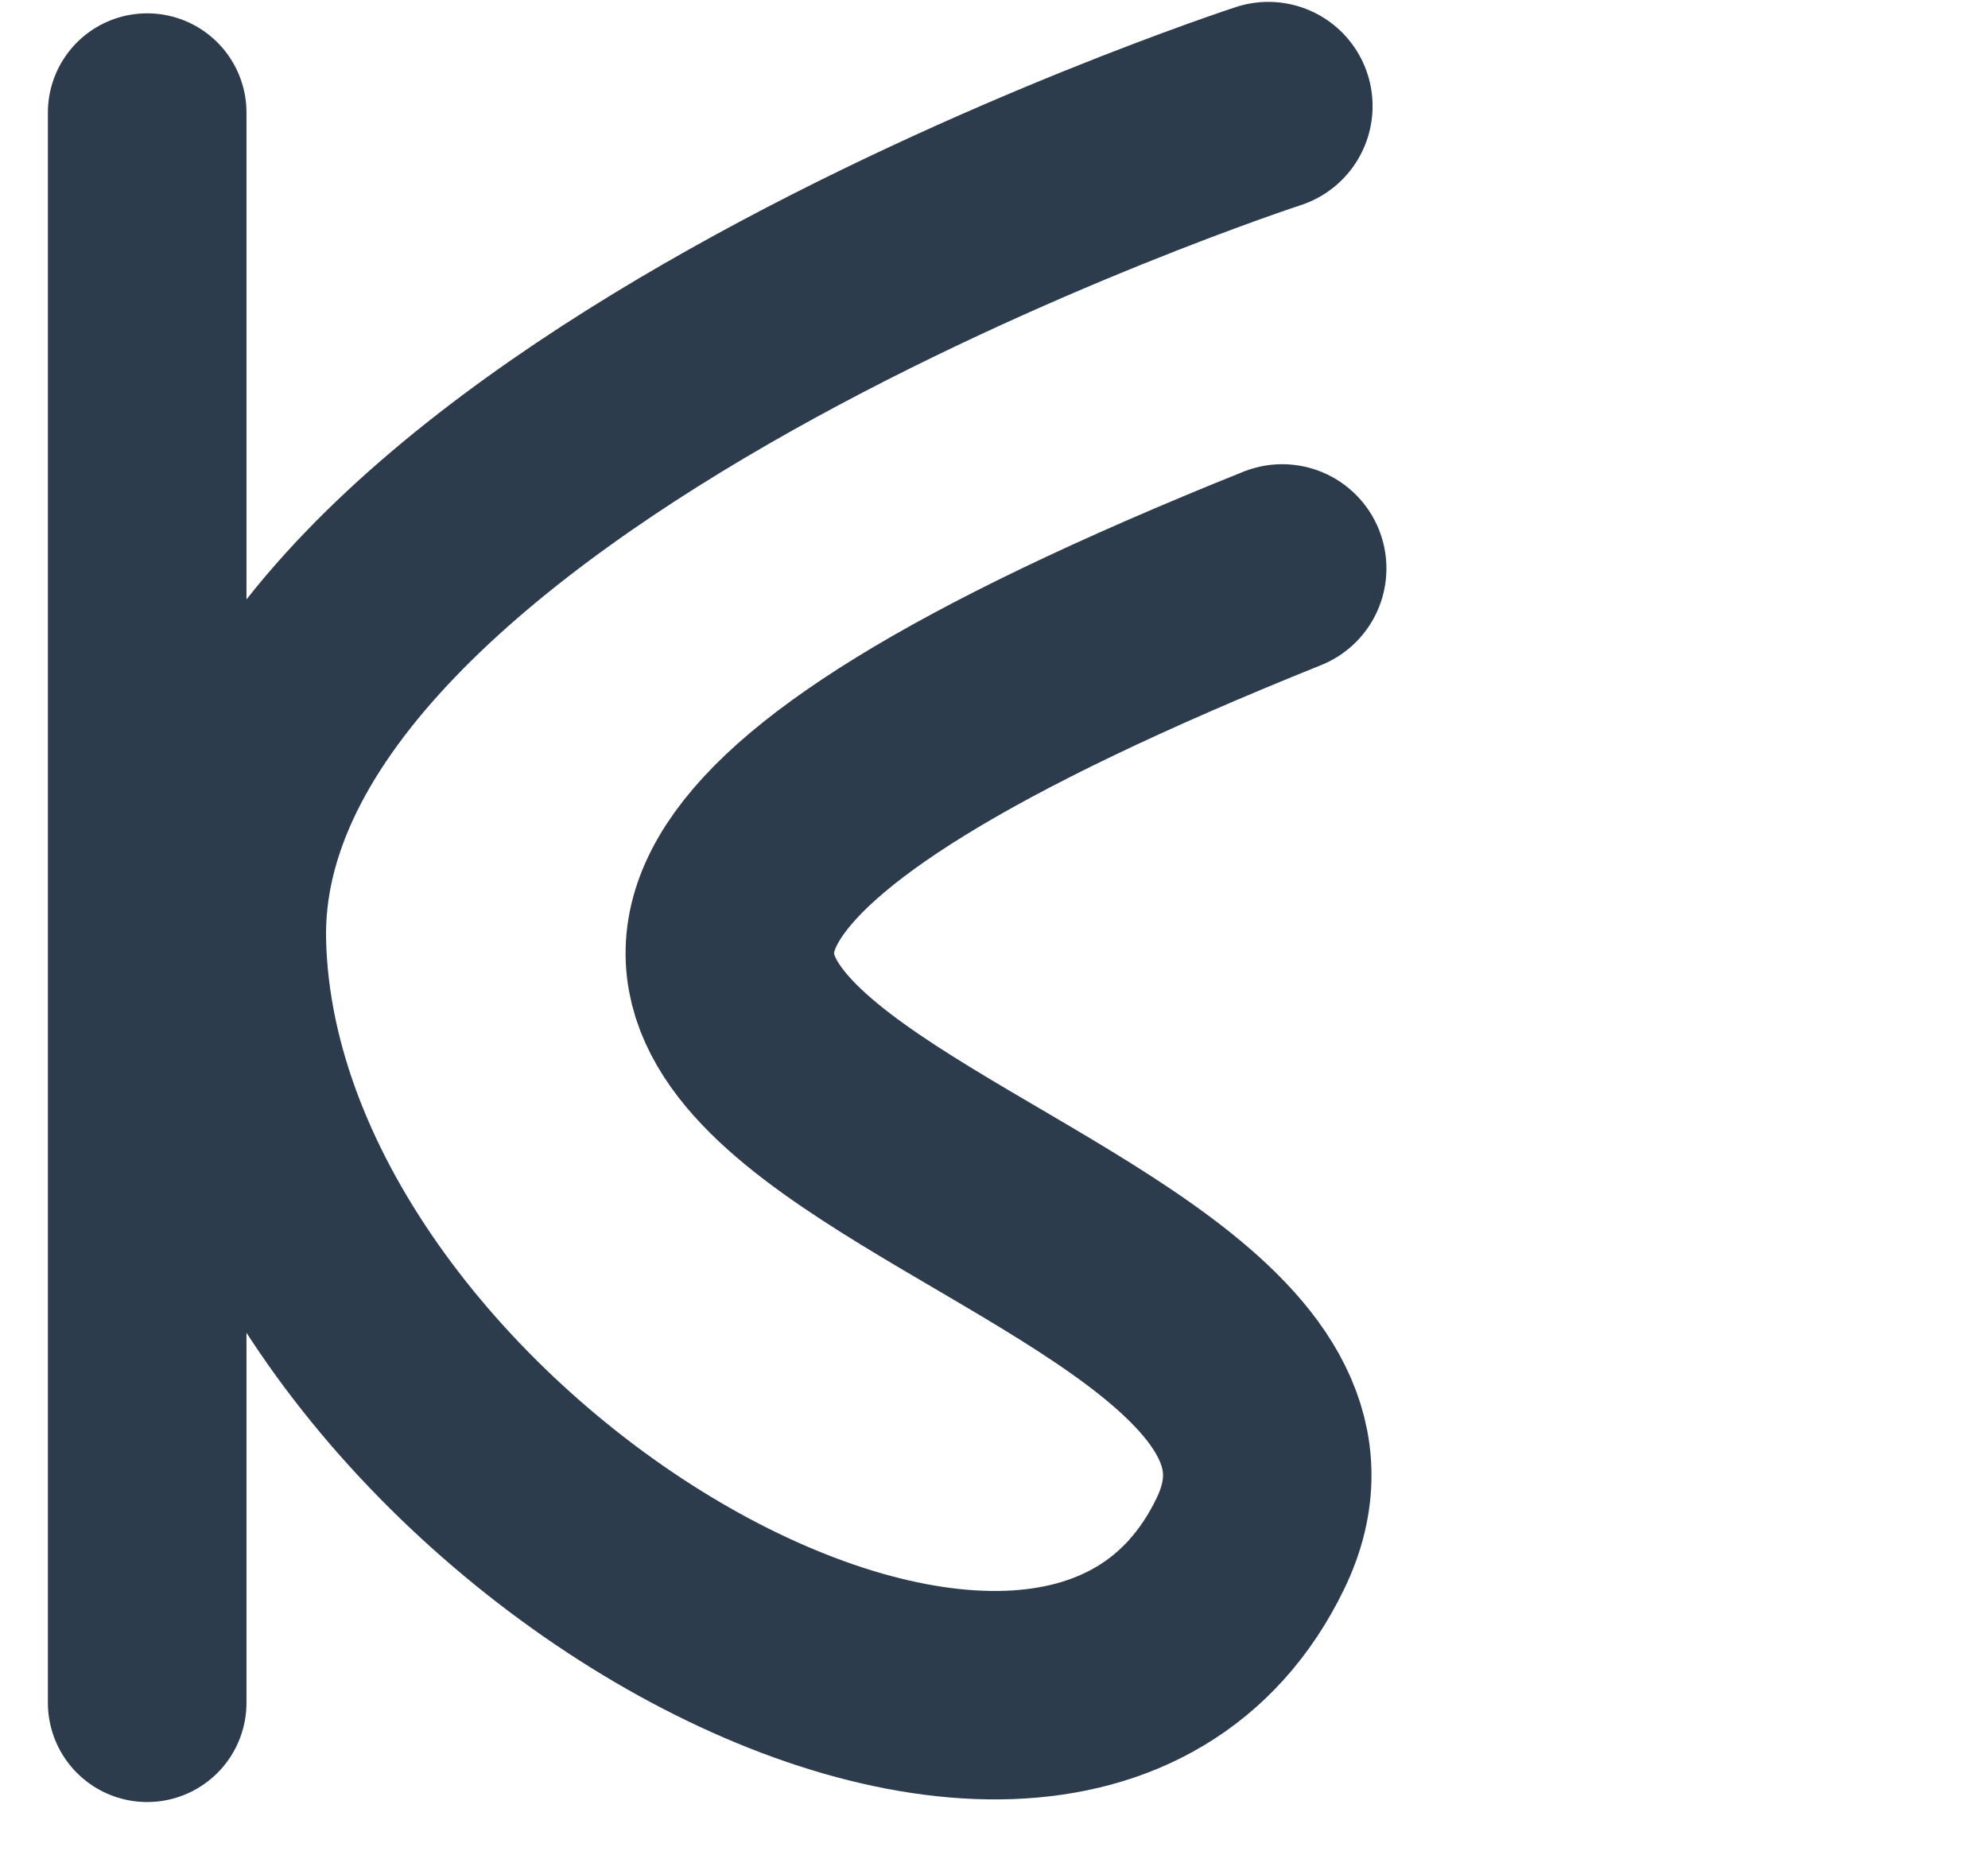 <?xml version="1.0" encoding="UTF-8" standalone="no"?>
<!-- Created with Inkscape (http://www.inkscape.org/) -->

<svg
   xmlns:dc="http://purl.org/dc/elements/1.1/"
   xmlns:cc="http://creativecommons.org/ns#"
   xmlns:rdf="http://www.w3.org/1999/02/22-rdf-syntax-ns#"
   xmlns:svg="http://www.w3.org/2000/svg"
   xmlns="http://www.w3.org/2000/svg"
   xmlns:sodipodi="http://sodipodi.sourceforge.net/DTD/sodipodi-0.dtd"
   xmlns:inkscape="http://www.inkscape.org/namespaces/inkscape"
   width="29"
   height="27"
   viewBox="0 0 29 27"
   id="svg4381"
   version="1.1"
   inkscape:version="0.91 r13725"
   sodipodi:docname="logo-v4.svg">
  <defs
     id="defs4383" />
  <sodipodi:namedview
     id="base"
     pagecolor="#ffffff"
     bordercolor="#666666"
     borderopacity="1.0"
     inkscape:pageopacity="0.0"
     inkscape:pageshadow="2"
     inkscape:zoom="15.839192"
     inkscape:cx="17.9339"
     inkscape:cy="8.6247246"
     inkscape:document-units="px"
     inkscape:current-layer="layer1"
     showgrid="true"
     inkscape:window-width="1391"
     inkscape:window-height="876"
     inkscape:window-x="49"
     inkscape:window-y="24"
     inkscape:window-maximized="1"
     units="px">
    <inkscape:grid
       type="xygrid"
       id="grid4966" />
  </sodipodi:namedview>
  <g
     inkscape:label="Layer 1"
     inkscape:groupmode="layer"
     id="layer1"
     transform="translate(0,-1025.362)">
    <path
       inkscape:connector-curvature="0"
       id="path4336"
       d="m 18.502,1026.91 c 0,0 -15.442,5.032 -15.265,12.204 0.189,7.643 12.136,14.704 15.004,8.766 2.735,-5.662 -18.721,-6.513 0.463,-14.225"
       style="fill:none;fill-rule:evenodd;stroke:#2c3c4c;stroke-width:3.041;stroke-linecap:round;stroke-linejoin:miter;stroke-miterlimit:4;stroke-dasharray:none;stroke-opacity:1"
       sodipodi:nodetypes="cssc" />
    <path
       style="fill:none;fill-rule:evenodd;stroke:#2c3c4c;stroke-width:2.897;stroke-linecap:round;stroke-linejoin:miter;stroke-miterlimit:4;stroke-dasharray:none;stroke-opacity:1"
       d="m 2.147,1027.005 0,23.199"
       id="path4968"
       inkscape:connector-curvature="0" />
  </g>
</svg>
